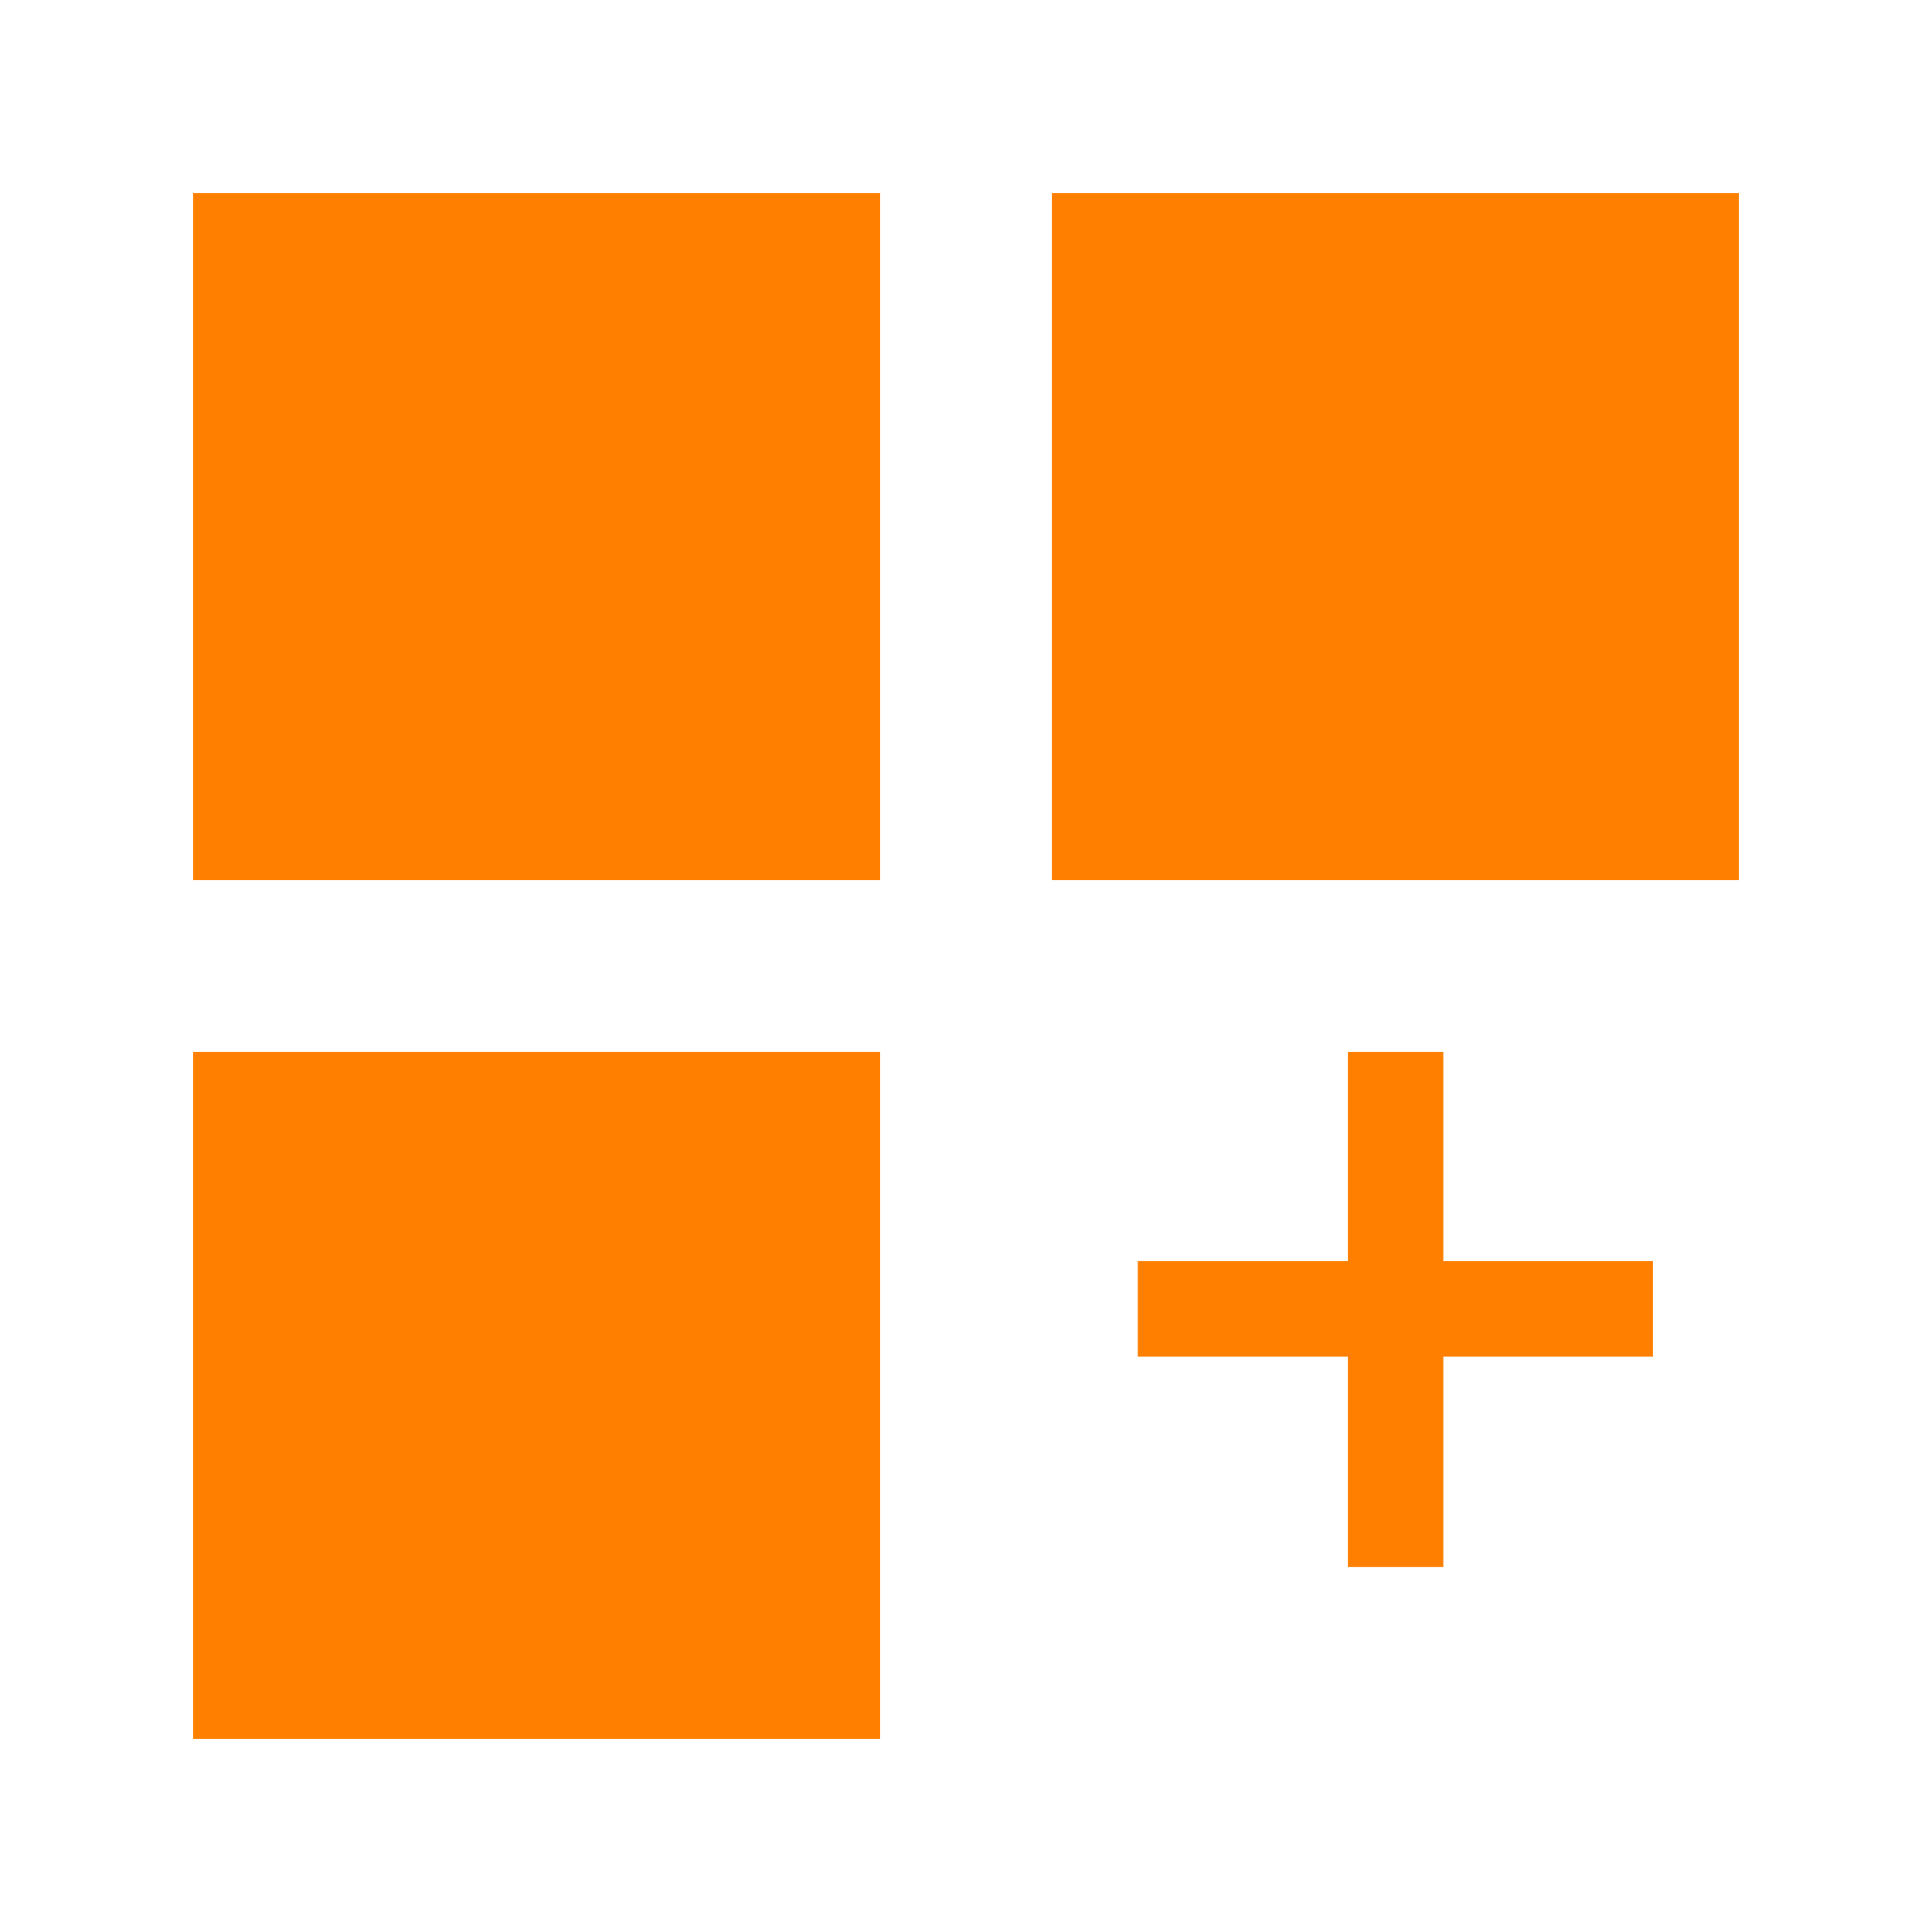 <svg width="28" height="28" viewBox="0 0 20 20" fill="none" xmlns="http://www.w3.org/2000/svg">
<g id="uil:create-dashboard">
<g id="Union">
<path d="M9.111 2H2V9.111H9.111V2Z" fill="#FF8001"/>
<path d="M9.111 10.889H2V18H9.111V10.889Z" fill="#FF8001"/>
<path d="M10.889 2H18V9.111H10.889V2Z" fill="#FF8001"/>
<path d="M13.953 14.044V16.222H14.941V14.044H17.111V13.055H14.941V10.889H13.953V13.055H11.778V14.044H13.953Z" fill="#FF8001"/>
</g>
</g>
</svg>

